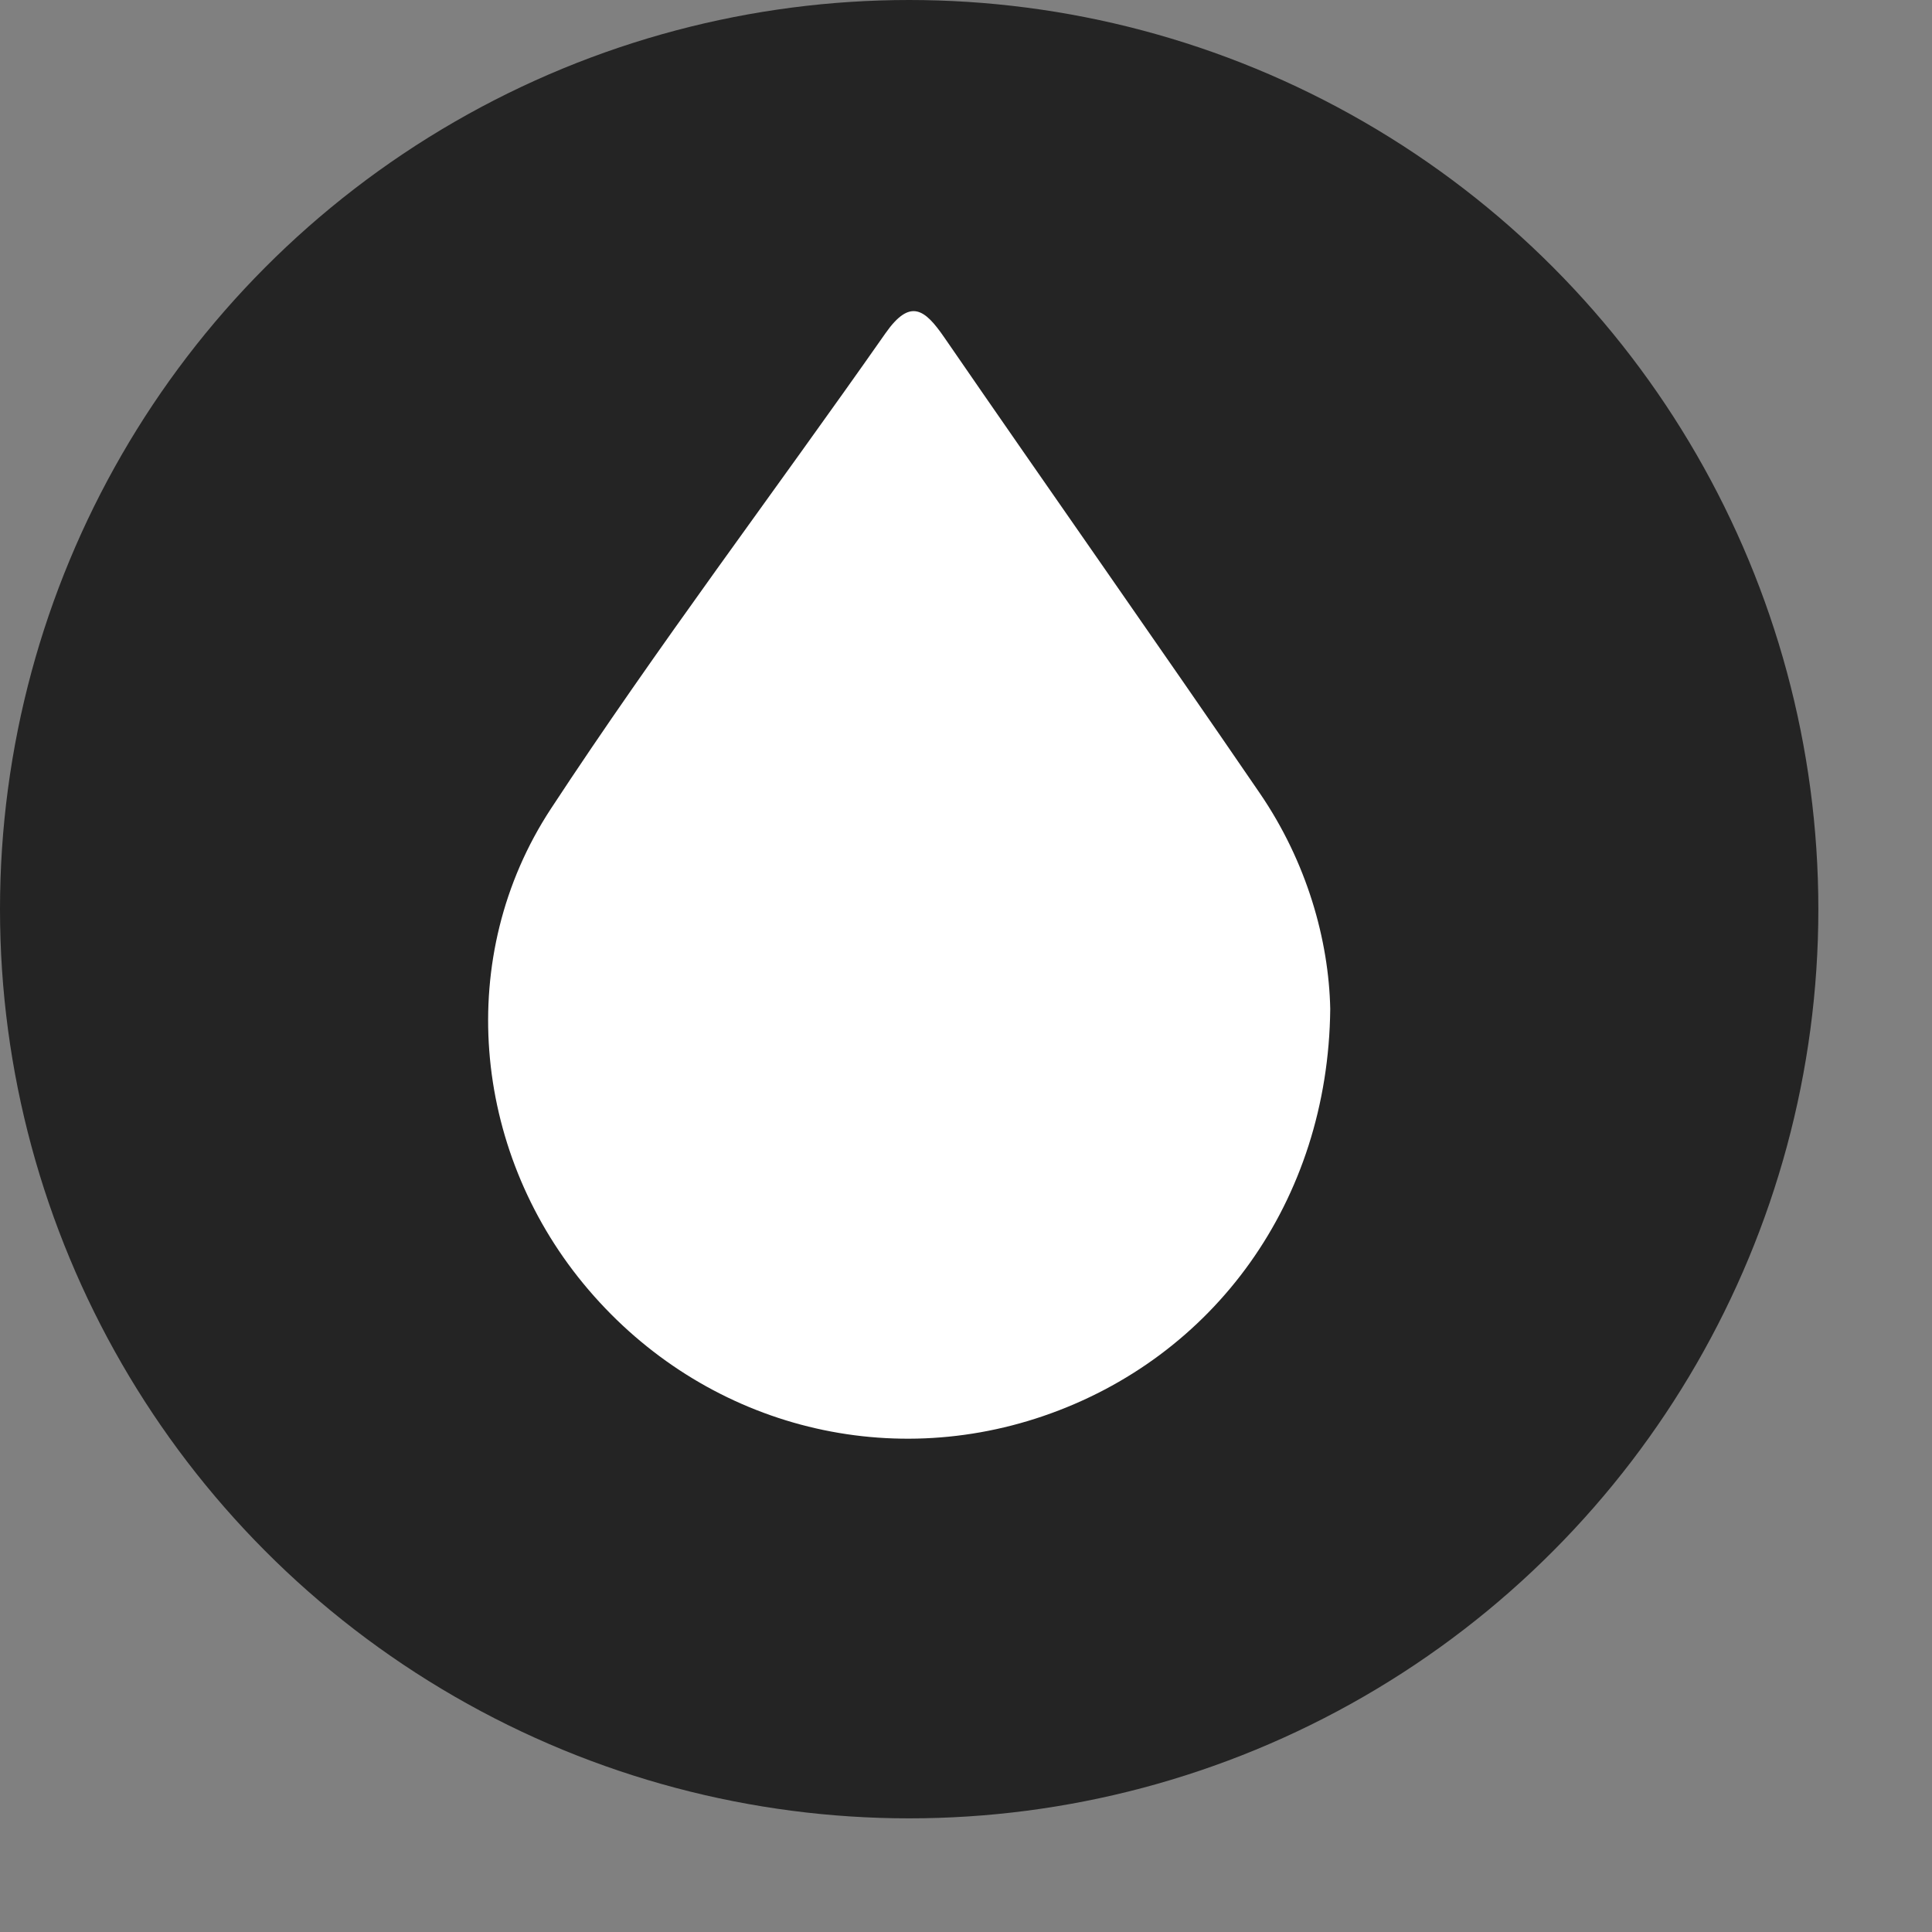 <svg xmlns="http://www.w3.org/2000/svg" viewBox="0 0 34 34" style=""><rect x="0" y="0" width="34" height="34" fill="#808080" stroke="none"/><g stroke="none"><circle fill="#242424" cx="16" cy="16" r="16"/><path d="M23.41,17.755 C23.376,21.141 21.361,23.894 18.36,24.92 C15.435,25.92 12.249,25.002 10.264,22.587 C8.316,20.219 7.993,16.828 9.694,14.234 C11.564,11.384 13.626,8.66 15.582,5.866 C16.019,5.242 16.275,5.441 16.617,5.937 C18.46,8.615 20.333,11.273 22.169,13.957 C23.002,15.174 23.385,16.55 23.41,17.755 Z" fill="#fff"/></g></svg>
